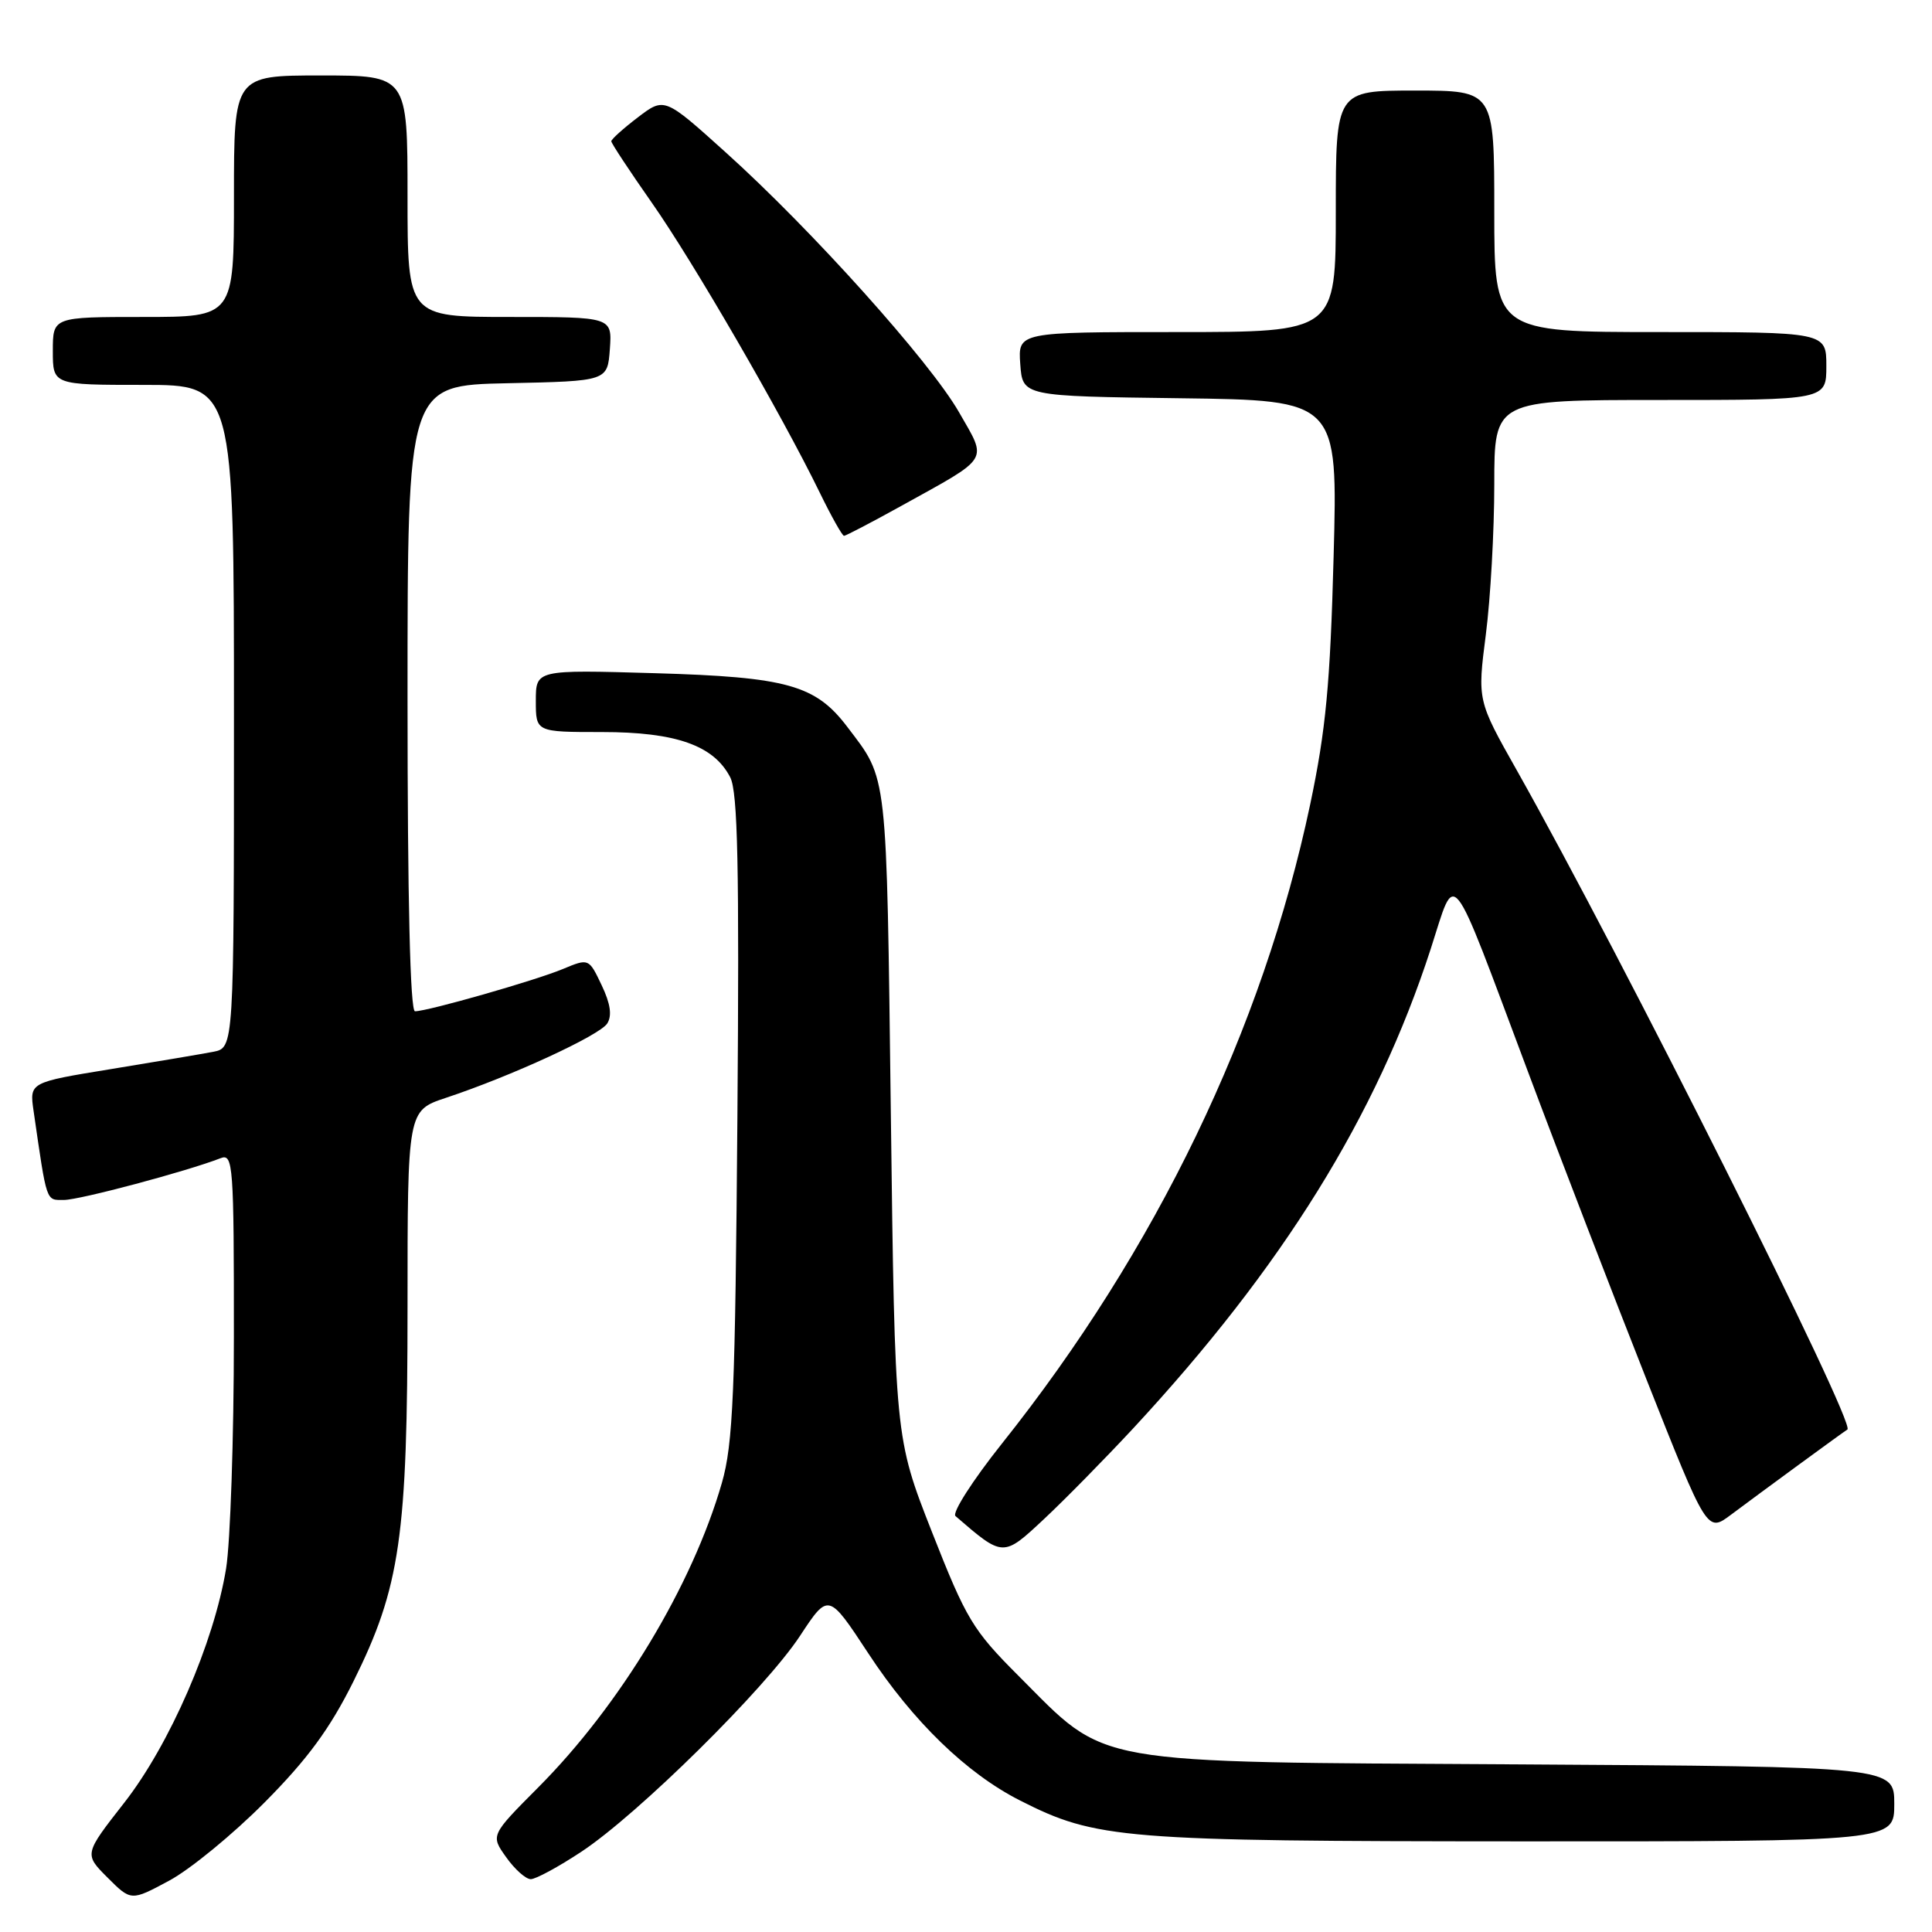 <?xml version="1.0" encoding="UTF-8" standalone="no"?>
<!DOCTYPE svg PUBLIC "-//W3C//DTD SVG 1.1//EN" "http://www.w3.org/Graphics/SVG/1.1/DTD/svg11.dtd" >
<svg xmlns="http://www.w3.org/2000/svg" xmlns:xlink="http://www.w3.org/1999/xlink" version="1.1" viewBox="0 0 256 256">
 <g >
 <path fill="currentColor"
d=" M 35.05 238.84 C 40.75 233.10 43.70 229.08 46.81 222.84 C 53.04 210.30 54.00 203.67 54.00 173.12 C 54.00 147.16 54.00 147.16 59.08 145.47 C 67.74 142.60 79.45 137.20 80.46 135.62 C 81.12 134.58 80.89 132.99 79.72 130.54 C 78.02 126.97 78.02 126.97 74.58 128.40 C 70.94 129.92 56.67 134.00 54.99 134.00 C 54.35 134.00 54.00 119.20 54.00 92.53 C 54.00 51.06 54.00 51.06 67.25 50.78 C 80.50 50.50 80.50 50.50 80.81 46.25 C 81.11 42.00 81.11 42.00 67.56 42.00 C 54.00 42.00 54.00 42.00 54.00 26.00 C 54.00 10.00 54.00 10.00 42.50 10.00 C 31.00 10.00 31.00 10.00 31.00 26.00 C 31.00 42.00 31.00 42.00 19.00 42.00 C 7.00 42.00 7.00 42.00 7.00 46.50 C 7.00 51.00 7.00 51.00 19.00 51.00 C 31.00 51.00 31.00 51.00 31.00 94.92 C 31.00 138.84 31.00 138.84 28.25 139.37 C 26.74 139.66 20.64 140.69 14.70 141.66 C 3.90 143.42 3.90 143.42 4.45 147.21 C 6.24 159.54 6.06 159.00 8.48 159.00 C 10.53 159.00 24.73 155.22 29.25 153.46 C 30.89 152.83 31.00 154.35 30.99 177.14 C 30.99 190.54 30.52 204.35 29.96 207.83 C 28.36 217.65 22.48 231.19 16.44 238.90 C 11.14 245.68 11.14 245.68 14.25 248.79 C 17.37 251.91 17.37 251.91 22.41 249.20 C 25.18 247.72 30.87 243.05 35.05 238.84 Z  M 77.01 245.38 C 84.51 240.44 101.40 223.76 106.00 216.77 C 109.77 211.04 109.77 211.04 115.05 219.07 C 120.97 228.10 128.09 235.00 135.19 238.59 C 145.24 243.69 148.68 243.97 201.75 243.99 C 251.00 244.00 251.00 244.00 251.00 239.04 C 251.00 234.09 251.00 234.09 201.25 233.79 C 143.62 233.45 146.93 234.04 134.95 222.05 C 128.90 216.00 128.03 214.55 123.49 203.00 C 118.58 190.50 118.58 190.50 118.04 147.50 C 117.46 101.68 117.66 103.42 112.29 96.34 C 108.07 90.76 104.31 89.71 86.75 89.20 C 71.00 88.74 71.00 88.74 71.00 92.87 C 71.00 97.00 71.00 97.00 79.75 97.00 C 89.57 97.00 94.58 98.77 96.76 103.00 C 97.76 104.95 97.97 114.80 97.71 148.00 C 97.42 184.61 97.14 191.33 95.65 196.50 C 91.74 210.09 82.17 225.95 71.32 236.84 C 65.00 243.19 65.00 243.19 67.07 246.09 C 68.20 247.69 69.67 249.00 70.33 249.00 C 70.99 249.00 74.00 247.37 77.01 245.38 Z  M 150.16 189.26 C 169.97 167.89 182.39 147.88 189.58 125.73 C 192.99 115.21 191.89 113.82 202.46 142.00 C 206.68 153.28 213.76 171.63 218.17 182.79 C 226.20 203.08 226.20 203.08 229.35 200.72 C 233.22 197.82 244.39 189.64 244.79 189.42 C 245.99 188.75 214.89 126.74 200.98 102.06 C 195.76 92.81 195.76 92.81 196.88 84.09 C 197.50 79.29 198.00 70.33 198.00 64.18 C 198.00 53.00 198.00 53.00 220.00 53.00 C 242.00 53.00 242.00 53.00 242.00 48.50 C 242.00 44.00 242.00 44.00 220.00 44.00 C 198.00 44.00 198.00 44.00 198.00 28.00 C 198.00 12.00 198.00 12.00 187.50 12.00 C 177.00 12.00 177.00 12.00 177.00 28.00 C 177.00 44.00 177.00 44.00 155.94 44.00 C 134.89 44.00 134.89 44.00 135.19 48.25 C 135.50 52.50 135.50 52.50 156.38 52.77 C 177.27 53.04 177.27 53.04 176.71 73.77 C 176.26 90.65 175.68 96.74 173.61 106.57 C 167.31 136.38 153.22 165.61 132.74 191.31 C 128.88 196.16 126.12 200.47 126.61 200.89 C 132.94 206.36 132.91 206.36 138.35 201.27 C 141.14 198.66 146.45 193.25 150.16 189.26 Z  M 119.38 67.06 C 131.33 60.44 130.85 61.22 127.08 54.63 C 123.23 47.91 107.55 30.44 96.16 20.19 C 88.04 12.87 88.04 12.87 84.52 15.55 C 82.58 17.03 81.00 18.45 81.00 18.72 C 81.00 18.98 83.41 22.64 86.36 26.85 C 91.83 34.64 103.54 54.85 108.61 65.25 C 110.15 68.41 111.60 71.00 111.84 71.00 C 112.07 71.00 115.46 69.23 119.38 67.06 Z "/>
</g>
</svg>